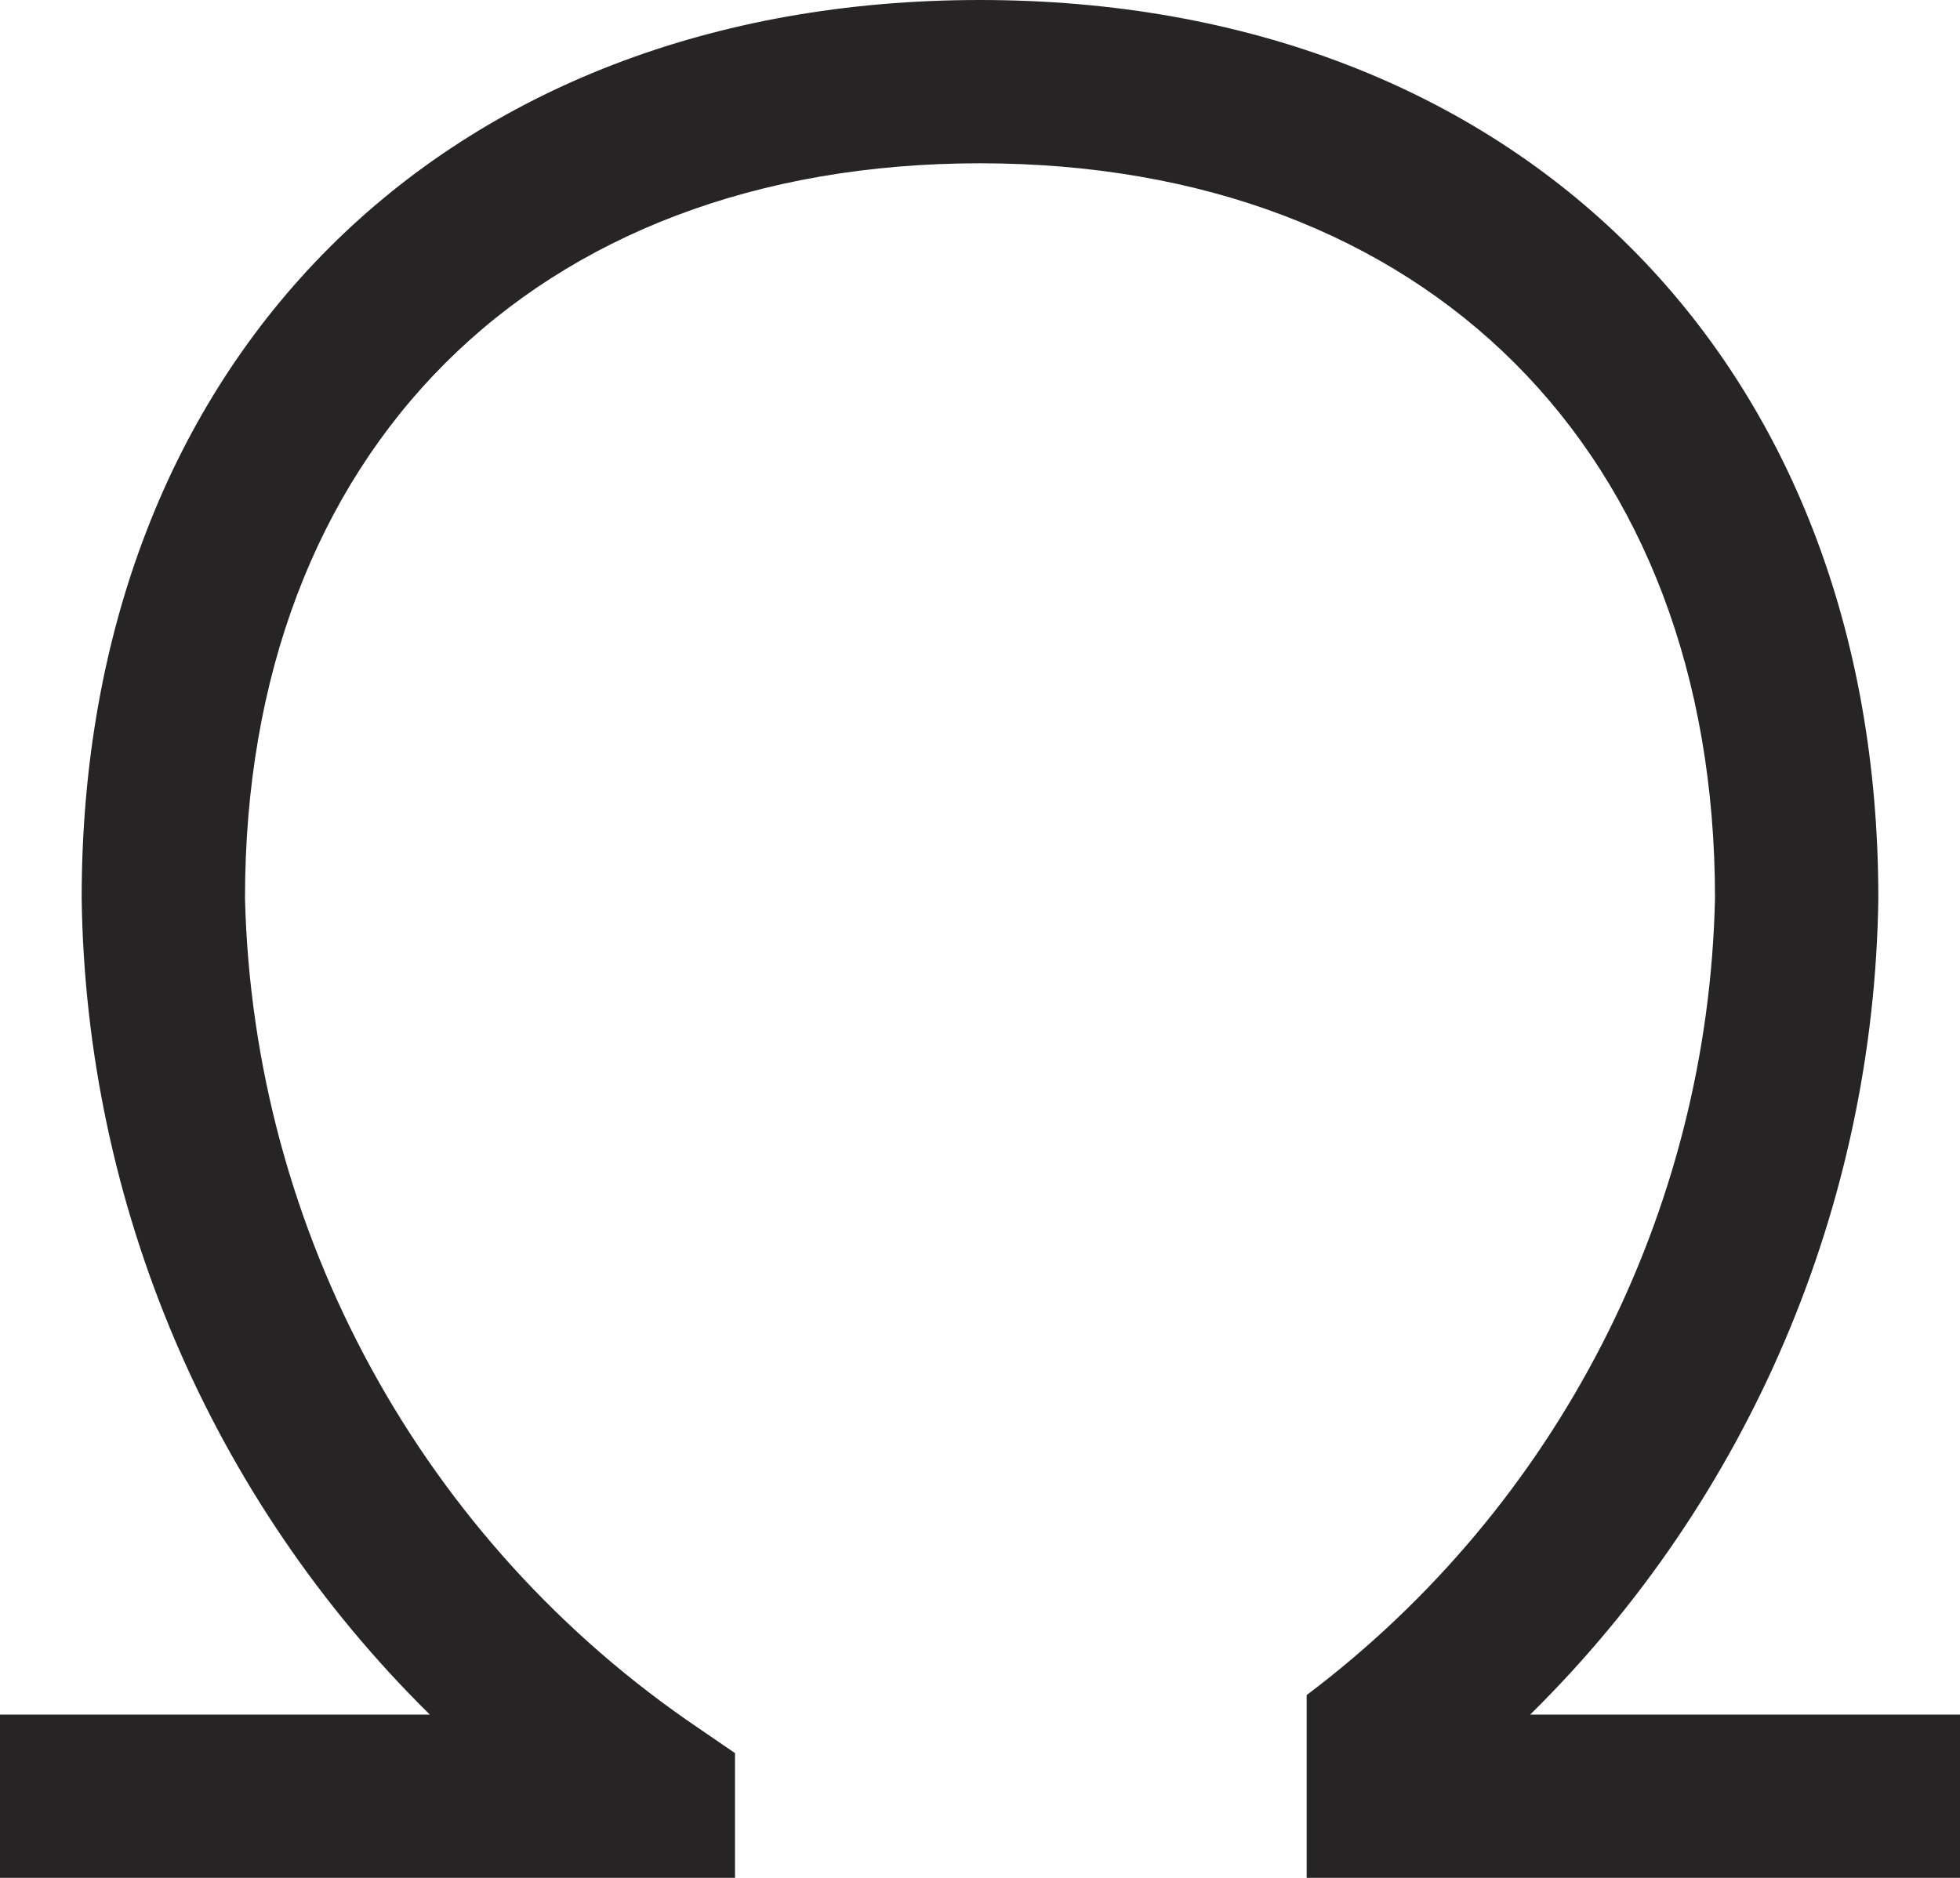 ﻿<?xml version="1.0" encoding="utf-8"?>
<svg version="1.1" xmlns:xlink="http://www.w3.org/1999/xlink" width="24px" height="23px" xmlns="http://www.w3.org/2000/svg">
  <defs>
    <pattern id="BGPattern" patternUnits="userSpaceOnUse" alignment="0 0" imageRepeat="None" />
    <mask fill="white" id="Clip4121">
      <path d="M 24 21  L 18.737 21  C 21.418 18.357  22.95 14.764  23 11  C 23 4.42  18.58 0  12 0  C 5.42 0  1 4.42  1 11  C 1.05 14.764  2.582 18.357  5.263 21  L 0 21  L 0 23  L 9 23  L 9 21.472  L 8.565 21.174  C 5.172 18.883  3.099 15.092  3 11  C 3 5.533  6.533 2  12 2  C 17.467 2  21 5.533  21 11  C 20.916 14.848  19.073 18.445  16 20.761  L 16 23  L 24 23  L 24 21  Z " fill-rule="evenodd" />
    </mask>
  </defs>
  <g transform="matrix(1 0 0 1 -4 -4 )">
    <path d="M 24 21  L 18.737 21  C 21.418 18.357  22.95 14.764  23 11  C 23 4.42  18.58 0  12 0  C 5.42 0  1 4.42  1 11  C 1.05 14.764  2.582 18.357  5.263 21  L 0 21  L 0 23  L 9 23  L 9 21.472  L 8.565 21.174  C 5.172 18.883  3.099 15.092  3 11  C 3 5.533  6.533 2  12 2  C 17.467 2  21 5.533  21 11  C 20.916 14.848  19.073 18.445  16 20.761  L 16 23  L 24 23  L 24 21  Z " fill-rule="nonzero" fill="rgba(39, 36, 37, 1)" stroke="none" transform="matrix(1 0 0 1 4 4 )" class="fill" />
    <path d="M 24 21  L 18.737 21  C 21.418 18.357  22.95 14.764  23 11  C 23 4.42  18.58 0  12 0  C 5.42 0  1 4.42  1 11  C 1.05 14.764  2.582 18.357  5.263 21  L 0 21  L 0 23  L 9 23  L 9 21.472  L 8.565 21.174  C 5.172 18.883  3.099 15.092  3 11  C 3 5.533  6.533 2  12 2  C 17.467 2  21 5.533  21 11  C 20.916 14.848  19.073 18.445  16 20.761  L 16 23  L 24 23  L 24 21  Z " stroke-width="0" stroke-dasharray="0" stroke="rgba(255, 255, 255, 0)" fill="none" transform="matrix(1 0 0 1 4 4 )" class="stroke" mask="url(#Clip4121)" />
  </g>
</svg>
